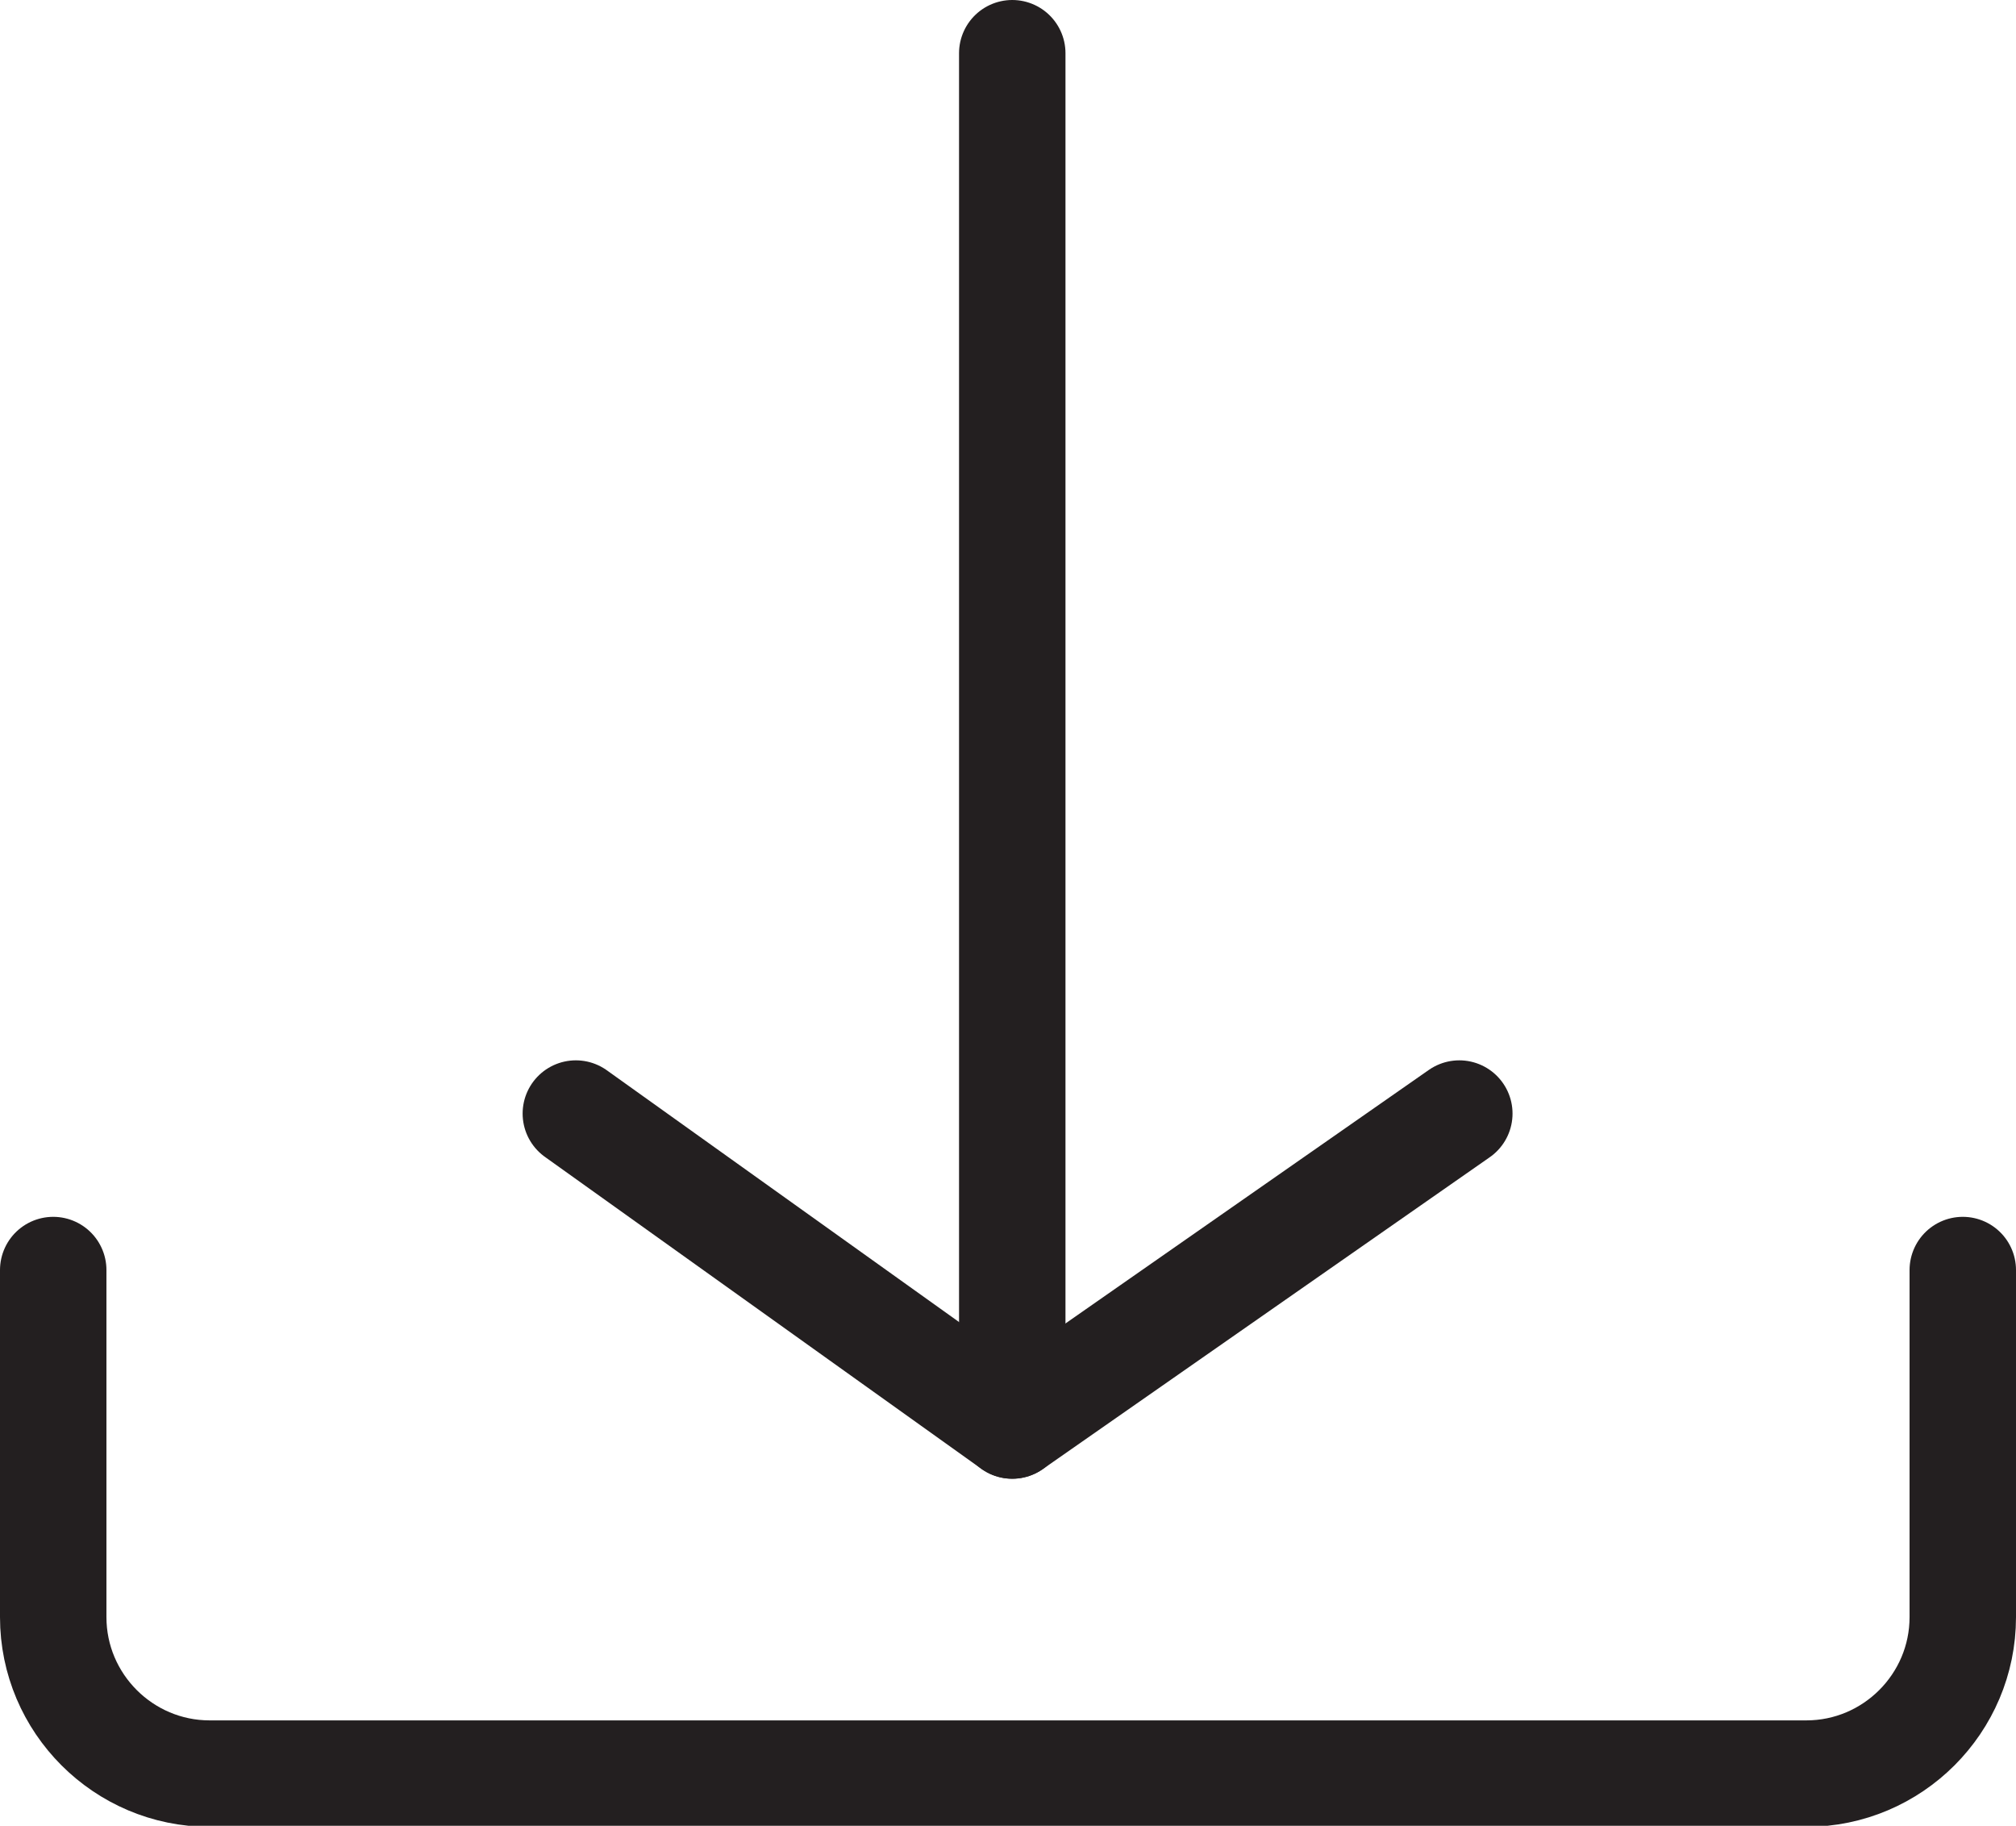 <?xml version="1.0" encoding="UTF-8"?>
<svg id="Layer_2" xmlns="http://www.w3.org/2000/svg" viewBox="0 0 18.94 17.15">
  <defs>
    <style>
      .cls-1 {
        fill: none;
        stroke: #231f20;
        stroke-linecap: round;
        stroke-linejoin: round;
      }
    </style>
  </defs>
  <g id="Layer_1-2" data-name="Layer_1">
    <g>
      <path class="cls-1" d="M.5,11.93v3.26c0,.81.66,1.47,1.47,1.47h15c.81,0,1.47-.66,1.47-1.47v-3.26"/>
      <polyline class="cls-1" points="5.41 10.46 9.51 13.39 13.71 10.46"/>
      <line class="cls-1" x1="9.51" y1=".5" x2="9.51" y2="13.39"/>
    </g>
  </g>
</svg>